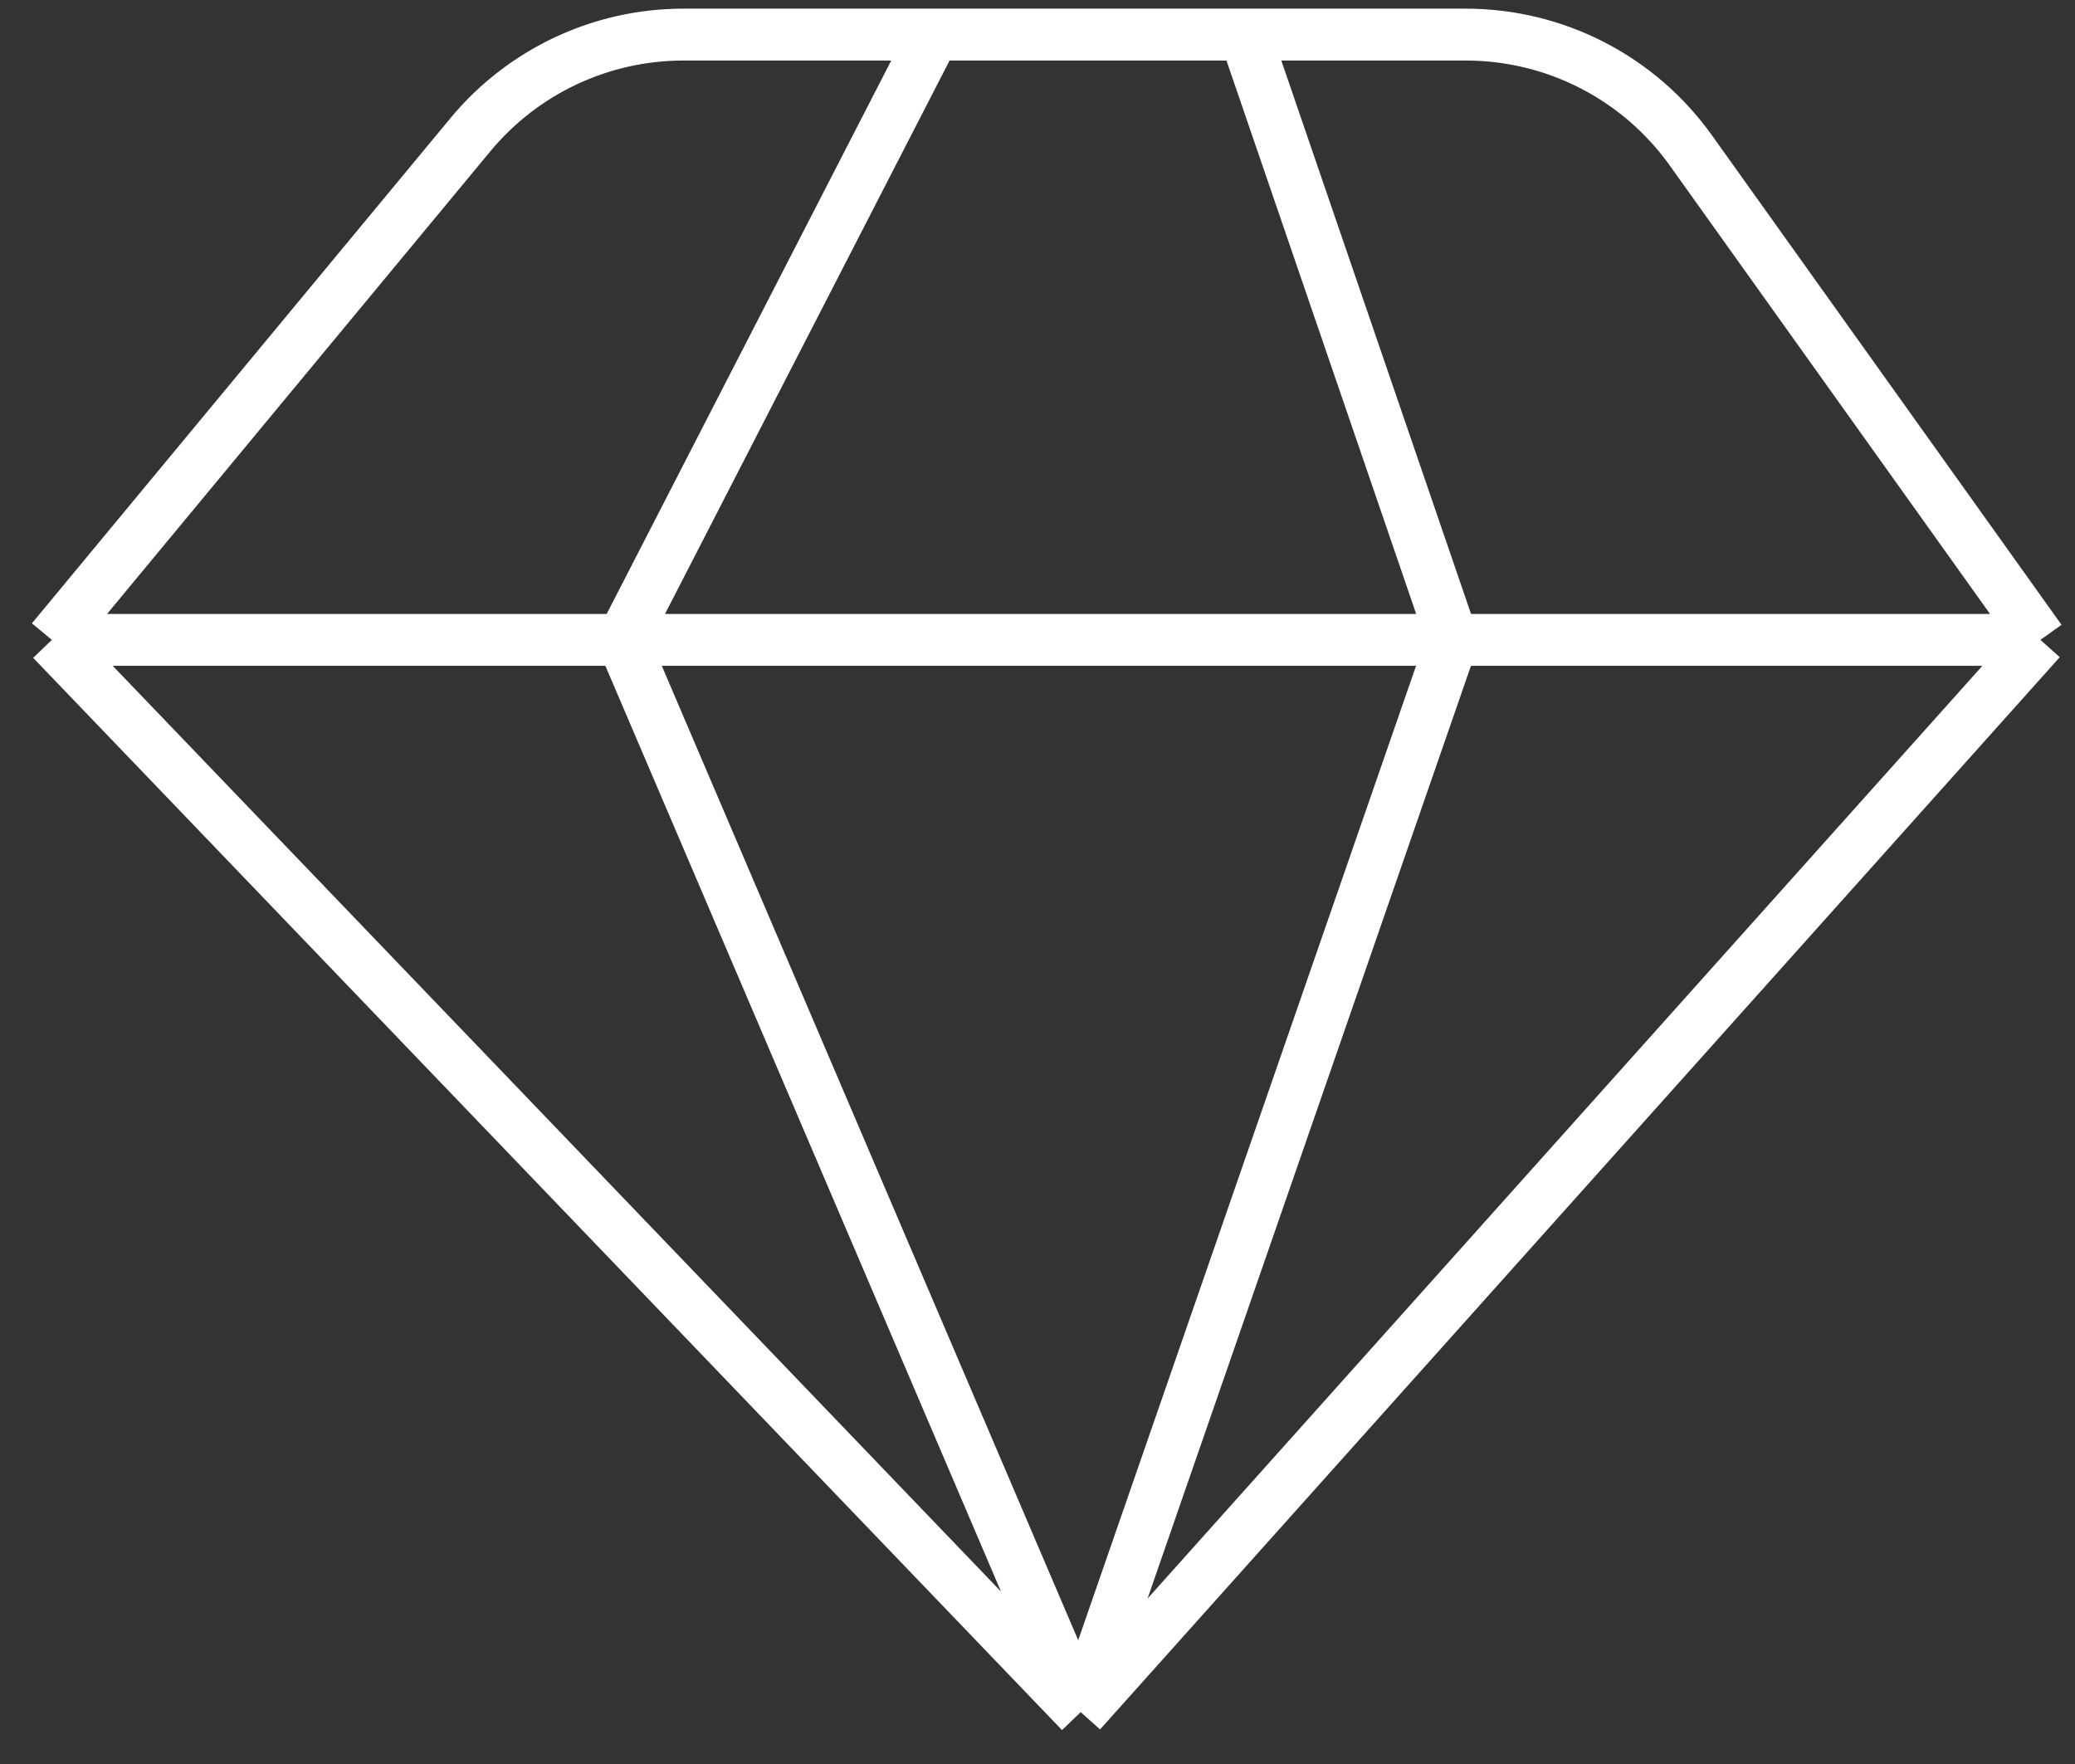 <svg width="60" height="51" viewBox="0 0 60 51" fill="none" xmlns="http://www.w3.org/2000/svg">
<rect x="0" y="0" width="60" height="51" fill="#333333" stroke="none"/>
<path d="M59 18.5C55.841 14.077 51.535 8.05 48.891 4.347C47.389 2.244 44.967 1 42.383 1H36M59 18.5C48.163 30.606 31.25 49.5 31.25 49.5M59 18.5C52.361 18.5 42 18.5 42 18.5M31.25 49.5L1.5 18.5M31.25 49.5L42 18.5M31.25 49.5L18 18.5M1.5 18.5L13.601 3.896C15.12 2.062 17.379 1 19.761 1H27M1.5 18.5H18M27 1H31.25H36M27 1L18 18.5M36 1L42 18.5M18 18.5H42" stroke="white" stroke-width="1.5" stroke-linejoin="round"/>
</svg>
